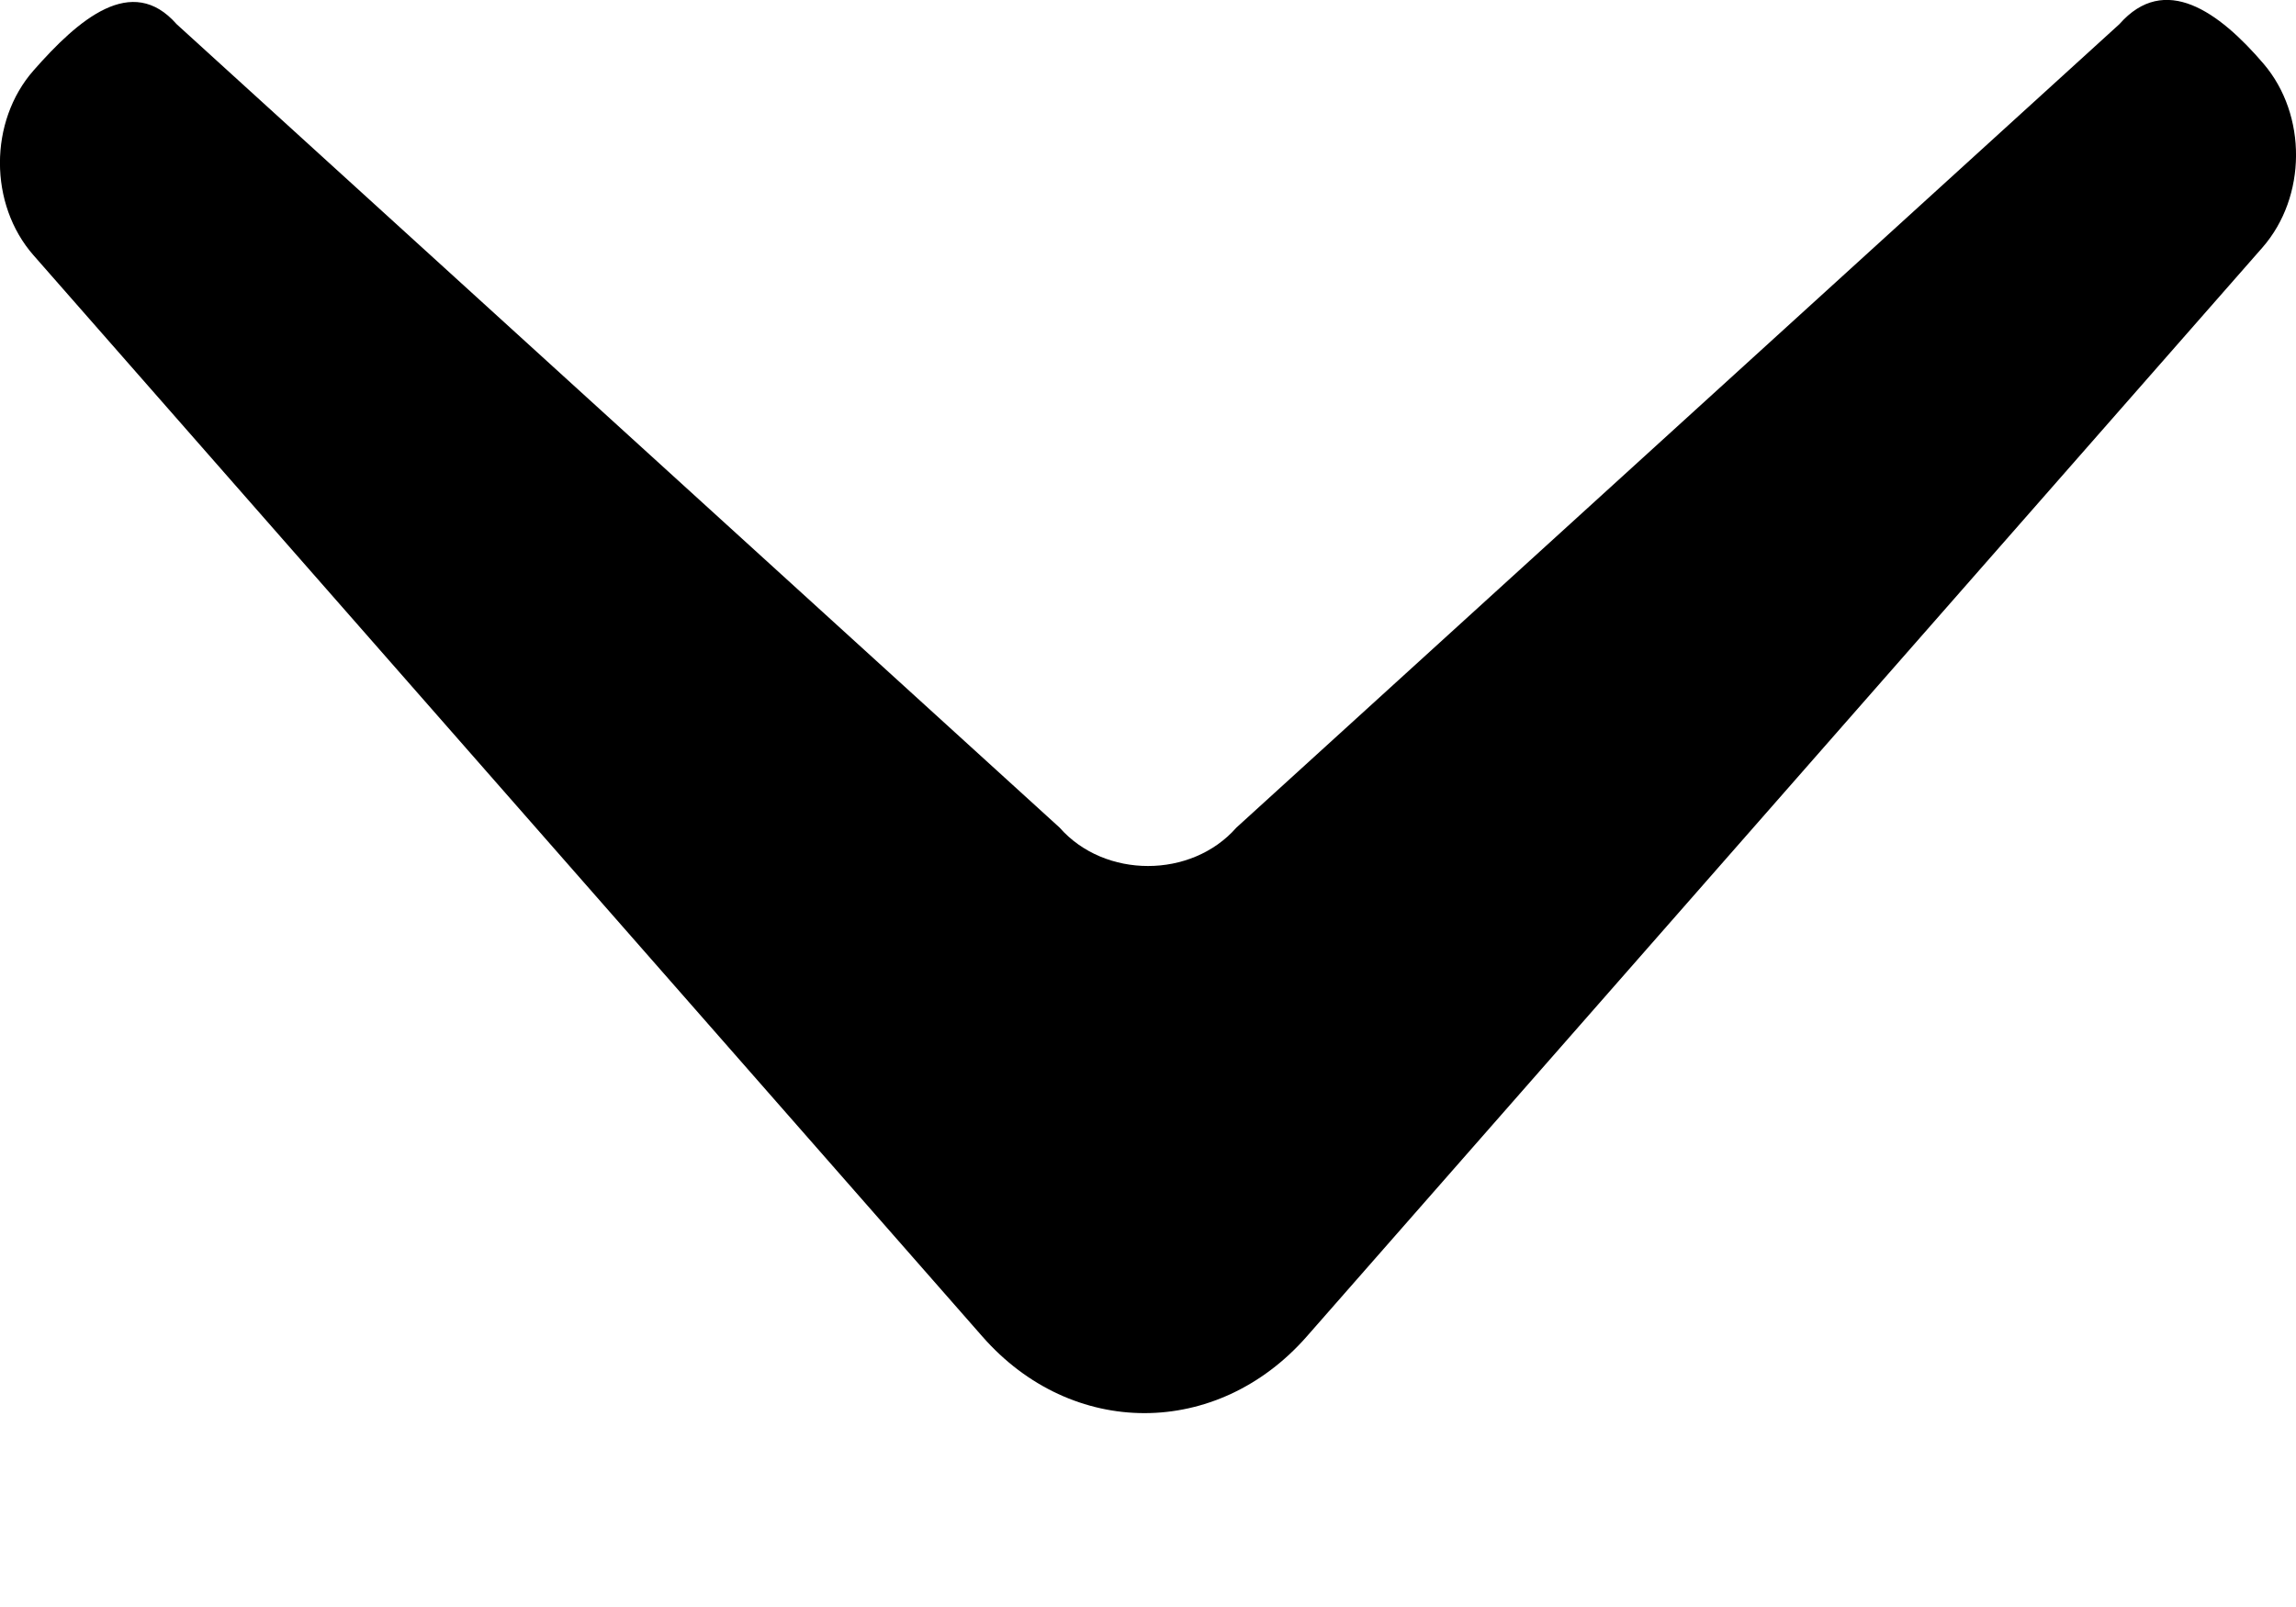 <svg width="10" height="7" viewBox="0 0 10 7" fill="none" xmlns="http://www.w3.org/2000/svg">
<path fill-rule="evenodd" clip-rule="evenodd" d="M0.146 0.307C-0.049 0.529 -0.049 0.89 0.146 1.112L4.278 5.821C4.668 6.267 5.301 6.267 5.692 5.821L9.854 1.078C10.047 0.857 10.049 0.501 9.859 0.278C9.664 0.05 9.428 -0.119 9.231 0.105L5.385 3.605C5.189 3.828 4.811 3.828 4.615 3.605L0.769 0.105C0.574 -0.117 0.342 0.084 0.146 0.307Z" fill="black"/>
</svg>
